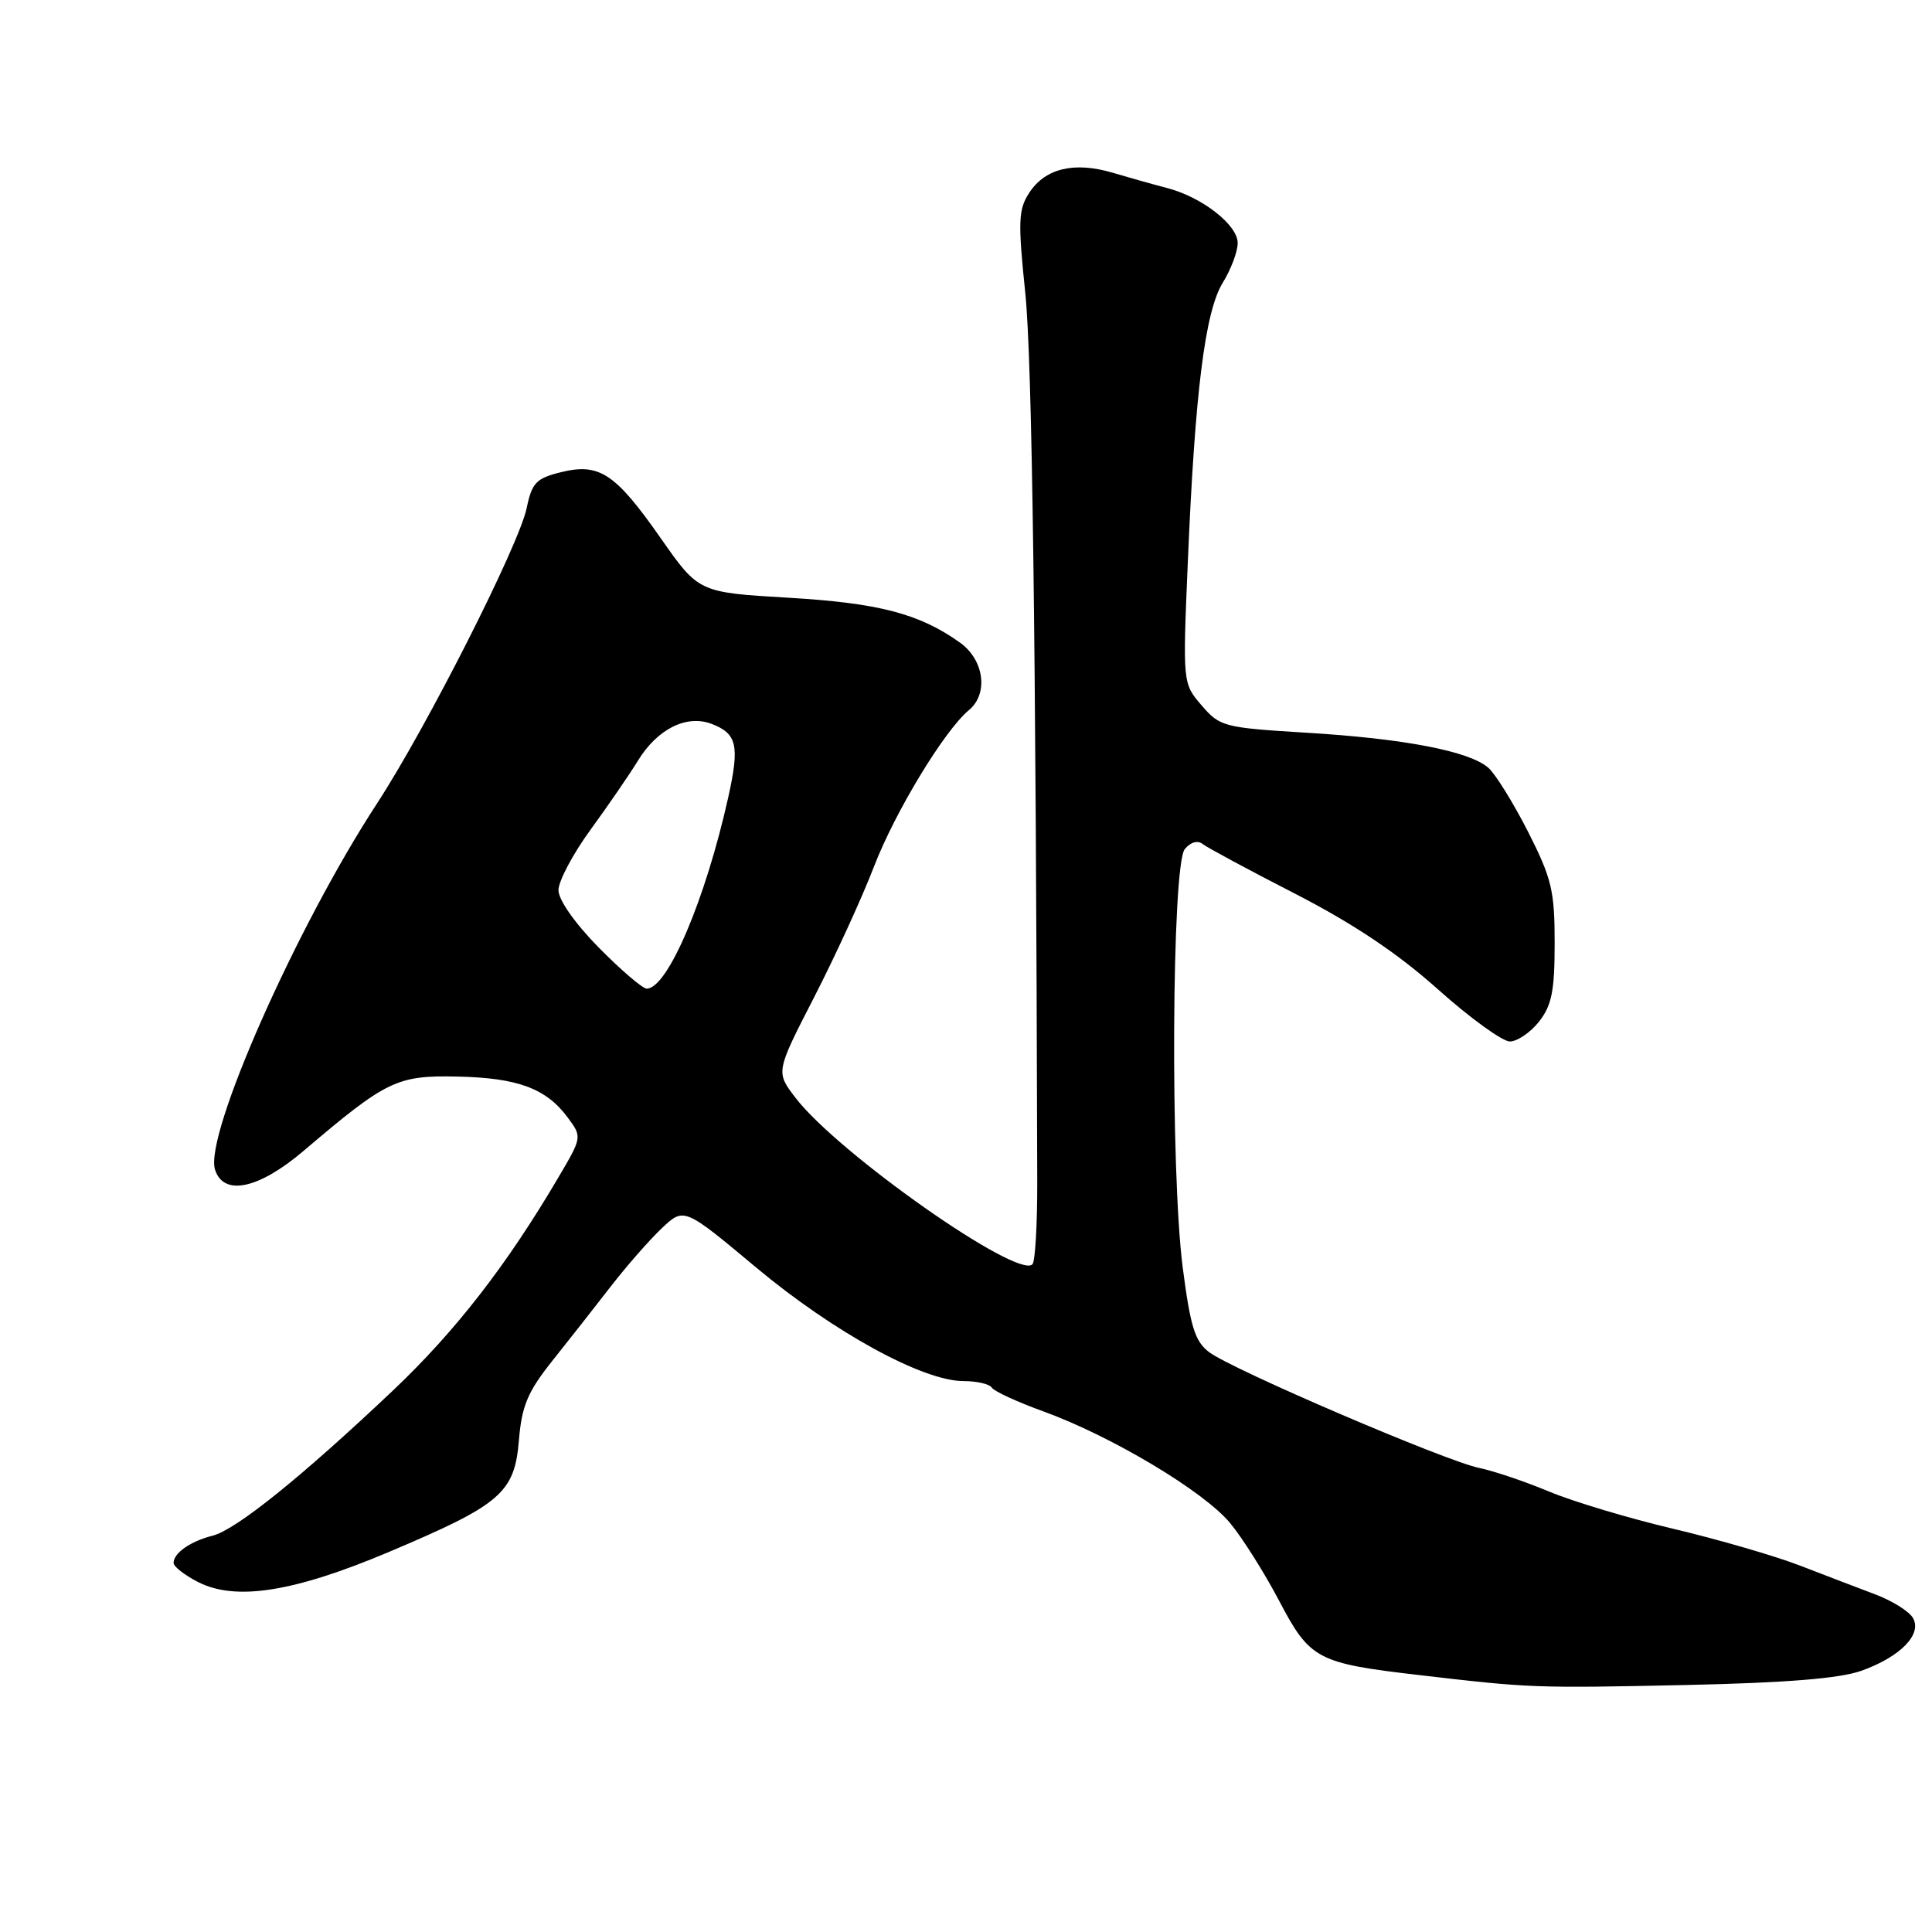 <?xml version="1.0" encoding="UTF-8" standalone="no"?>
<!DOCTYPE svg PUBLIC "-//W3C//DTD SVG 1.1//EN" "http://www.w3.org/Graphics/SVG/1.1/DTD/svg11.dtd" >
<svg xmlns="http://www.w3.org/2000/svg" xmlns:xlink="http://www.w3.org/1999/xlink" version="1.1" viewBox="0 0 256 256">
 <g >
 <path fill="currentColor"
d=" M 246.63 221.39 C 251.86 219.53 254.80 216.48 253.43 214.32 C 252.89 213.46 250.66 212.08 248.47 211.26 C 246.29 210.44 241.78 208.71 238.46 207.43 C 235.13 206.15 227.61 203.97 221.75 202.58 C 215.89 201.20 208.48 198.98 205.29 197.65 C 202.11 196.32 197.93 194.91 196.00 194.51 C 191.57 193.61 163.26 181.47 160.22 179.17 C 158.34 177.75 157.74 175.84 156.72 167.98 C 155.06 155.12 155.26 114.60 156.99 112.51 C 157.77 111.57 158.70 111.31 159.38 111.85 C 160.00 112.33 165.51 115.30 171.64 118.44 C 179.33 122.40 185.17 126.30 190.52 131.08 C 194.78 134.89 199.08 138.00 200.06 138.00 C 201.05 138.00 202.79 136.81 203.93 135.37 C 205.62 133.21 206.00 131.31 206.00 124.94 C 206.00 118.01 205.61 116.40 202.47 110.20 C 200.52 106.38 198.16 102.57 197.22 101.74 C 194.72 99.54 186.09 97.87 173.12 97.09 C 162.16 96.42 161.65 96.29 159.23 93.48 C 156.71 90.55 156.71 90.55 157.39 74.53 C 158.34 51.93 159.67 41.27 162.03 37.45 C 163.11 35.70 164.00 33.34 164.00 32.20 C 164.00 29.81 159.30 26.13 154.67 24.92 C 152.93 24.47 149.67 23.55 147.44 22.89 C 142.35 21.38 138.50 22.30 136.39 25.53 C 134.94 27.74 134.87 29.30 135.85 38.77 C 136.77 47.63 137.26 84.44 137.44 156.68 C 137.45 162.28 137.17 167.17 136.80 167.53 C 134.82 169.52 110.96 152.74 105.39 145.44 C 102.79 142.04 102.79 142.04 107.86 132.17 C 110.65 126.74 114.23 118.94 115.81 114.82 C 118.61 107.55 125.15 96.78 128.39 94.09 C 131.01 91.92 130.40 87.42 127.19 85.14 C 121.82 81.31 116.43 79.90 104.43 79.20 C 92.58 78.50 92.58 78.50 87.54 71.30 C 81.52 62.69 79.40 61.30 74.28 62.58 C 71.05 63.38 70.48 63.98 69.79 67.31 C 68.79 72.19 56.48 96.48 49.94 106.49 C 39.23 122.89 27.05 150.43 28.49 154.98 C 29.62 158.54 34.27 157.56 40.21 152.51 C 51.23 143.14 52.59 142.48 60.59 142.65 C 68.61 142.82 72.37 144.22 75.23 148.08 C 77.14 150.67 77.14 150.67 73.95 156.08 C 67.12 167.68 60.36 176.38 52.11 184.21 C 39.98 195.69 31.26 202.72 28.16 203.49 C 25.23 204.23 23.00 205.79 23.00 207.10 C 23.00 207.57 24.43 208.69 26.19 209.60 C 31.19 212.19 38.93 210.97 51.61 205.61 C 66.39 199.36 68.19 197.81 68.76 190.82 C 69.14 186.29 69.92 184.43 73.12 180.40 C 75.27 177.71 78.77 173.25 80.90 170.50 C 83.03 167.75 86.09 164.26 87.70 162.74 C 90.64 159.97 90.64 159.97 100.24 167.99 C 110.49 176.54 122.29 183.00 127.66 183.00 C 129.43 183.00 131.12 183.39 131.42 183.87 C 131.72 184.35 134.78 185.76 138.23 187.01 C 147.26 190.28 159.54 197.62 163.00 201.82 C 164.64 203.80 167.55 208.42 169.48 212.09 C 173.57 219.88 174.50 220.38 188.00 221.95 C 202.79 223.68 203.36 223.70 223.50 223.27 C 236.73 222.98 243.75 222.41 246.63 221.39 Z  M 79.35 125.57 C 76.18 122.35 74.00 119.24 74.00 117.95 C 74.00 116.75 75.91 113.15 78.25 109.94 C 80.59 106.73 83.41 102.62 84.52 100.81 C 87.09 96.60 90.96 94.66 94.27 95.91 C 97.66 97.20 98.02 98.77 96.51 105.59 C 93.49 119.18 88.46 131.00 85.69 131.00 C 85.15 131.00 82.29 128.55 79.35 125.57 Z "/>
</g>
</svg>